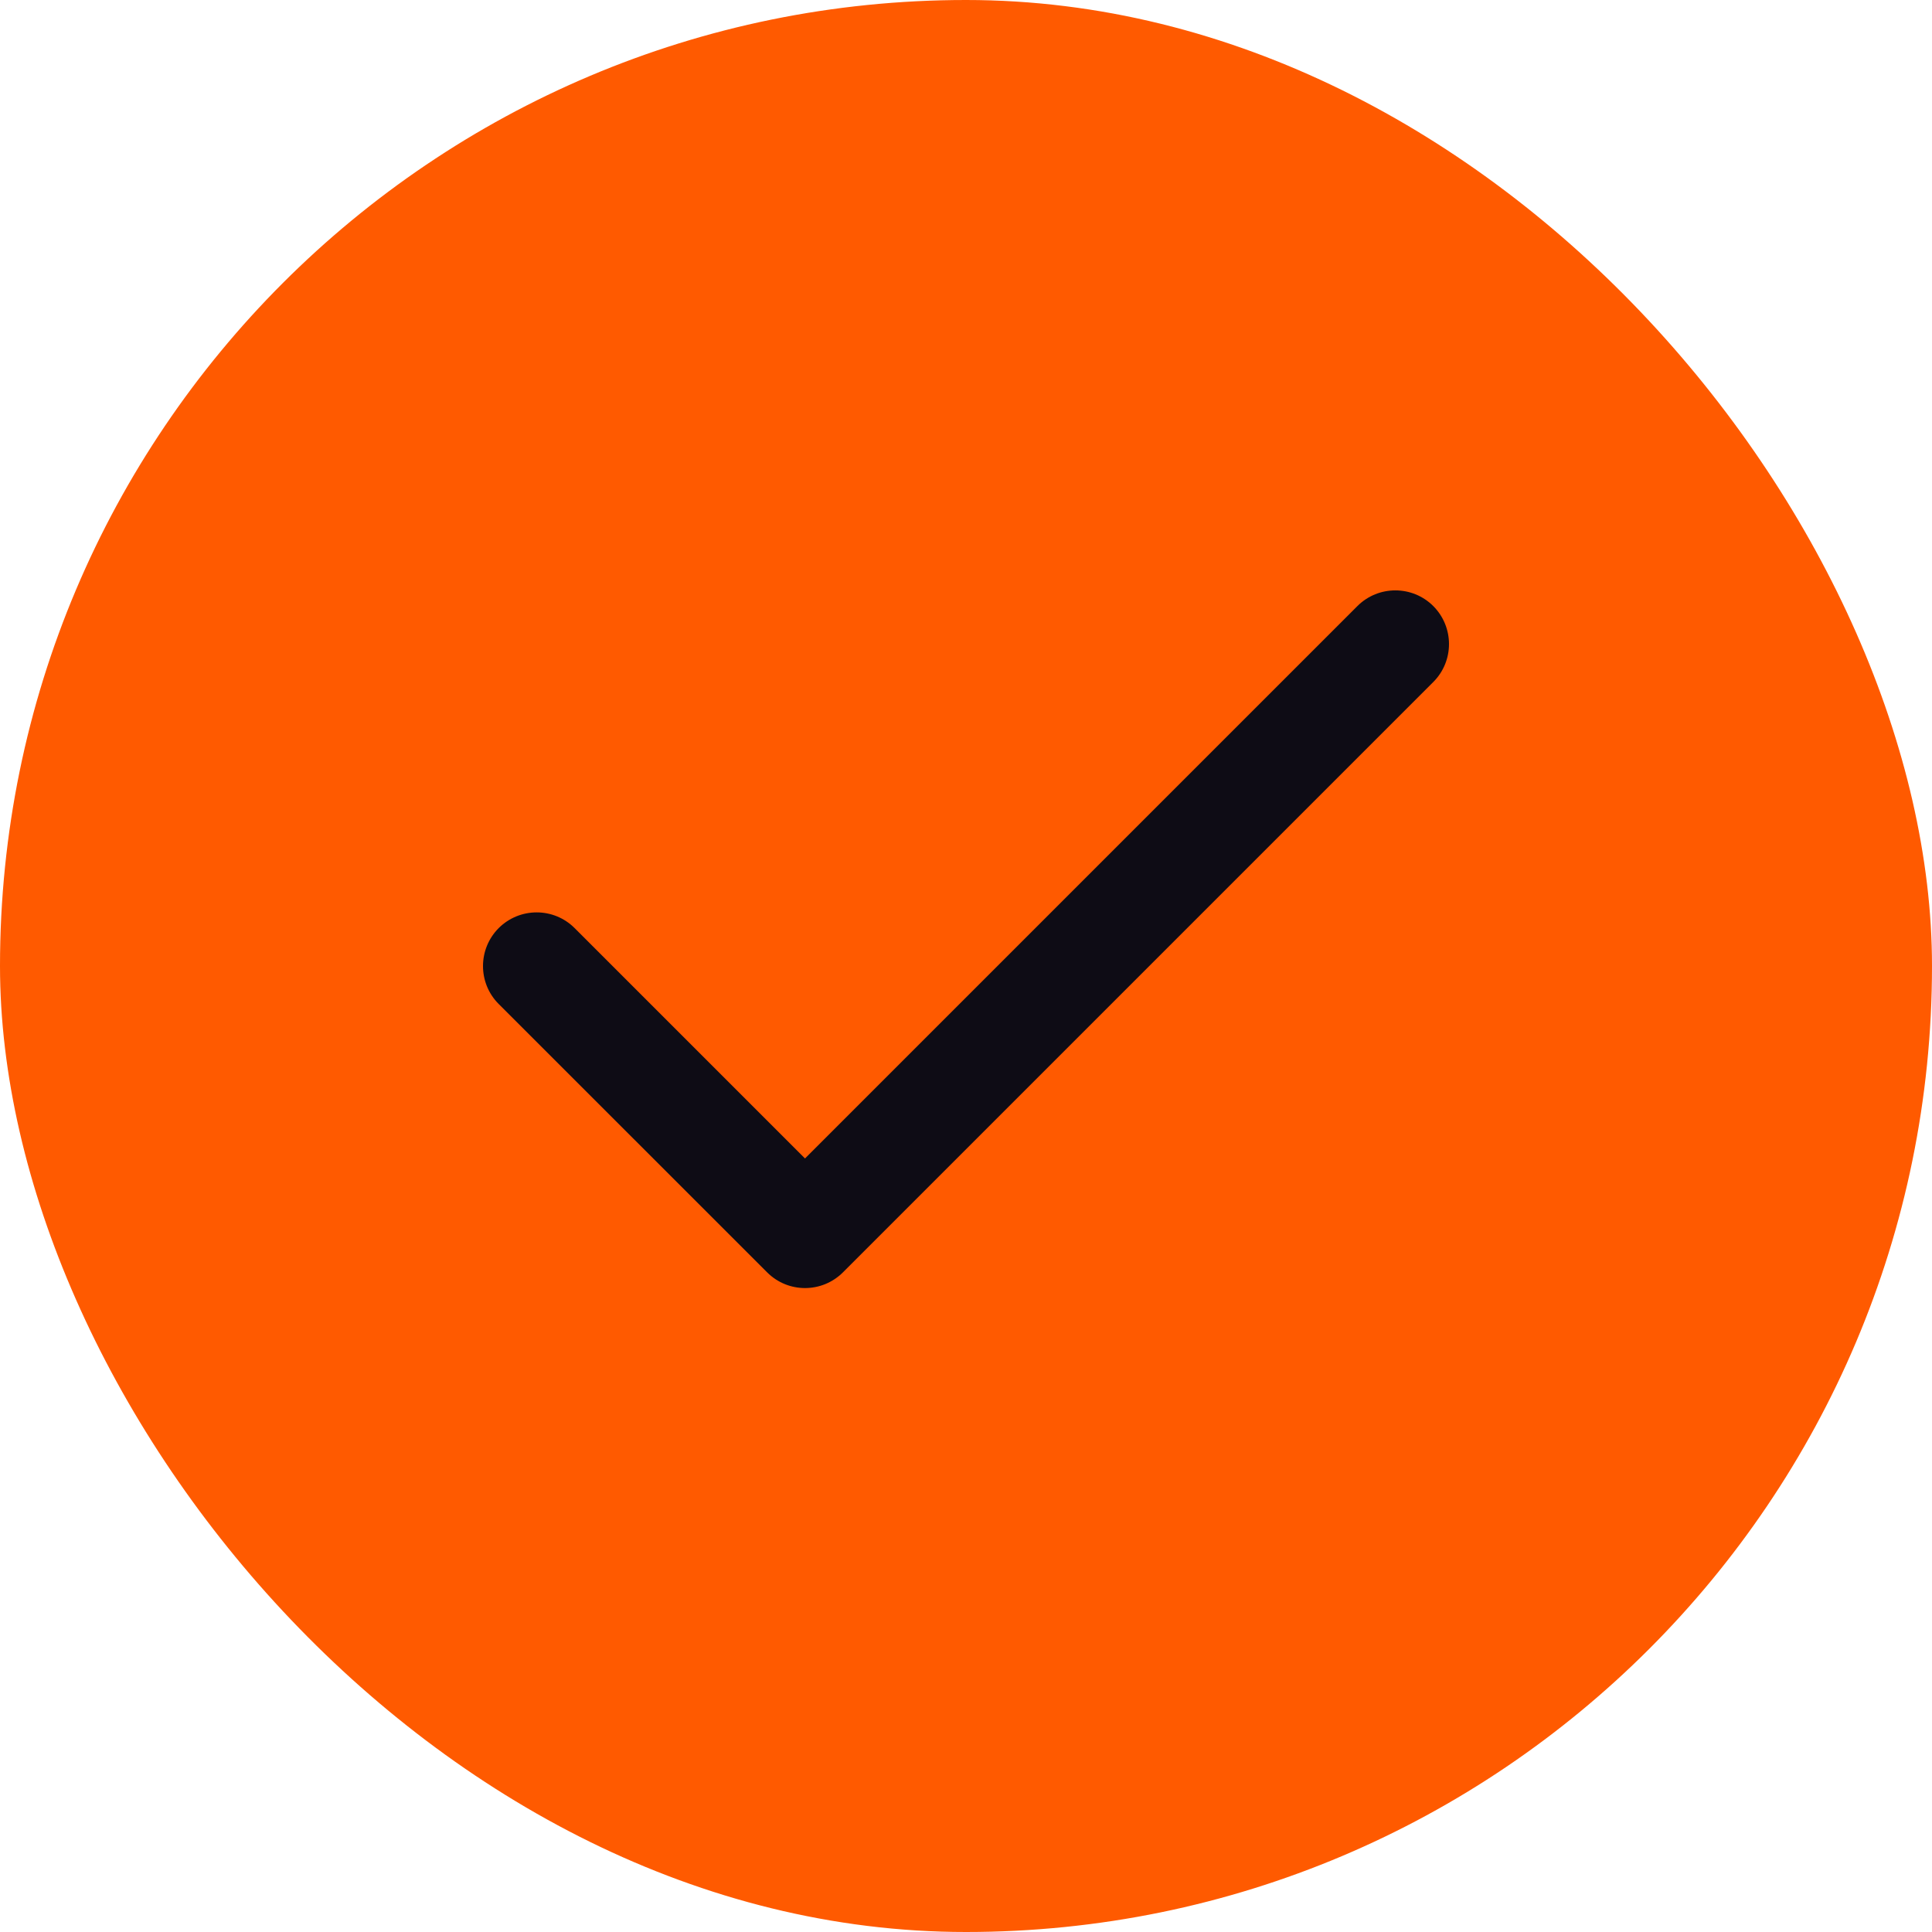 <?xml version="1.0" encoding="utf-8"?>
<svg viewBox="362.138 196.621 24 24" width="24" height="24" xmlns="http://www.w3.org/2000/svg">
  <rect width="24" height="24" rx="12" x="362.138" y="196.621" fill="#FF5A00" style="fill-rule: evenodd; paint-order: fill;" transform="matrix(1, 0, 0, 1, 0, 7.105427357601002e-15)"/>
  <path fill-rule="evenodd" clip-rule="evenodd" d="M 379.943 204.15 C 380.203 204.411 380.203 204.833 379.943 205.093 L 372.61 212.426 C 372.349 212.687 371.927 212.687 371.667 212.426 L 368.333 209.093 C 368.073 208.833 368.073 208.411 368.333 208.15 C 368.594 207.89 369.016 207.89 369.276 208.15 L 372.138 211.012 L 379 204.15 C 379.26 203.89 379.683 203.89 379.943 204.15 Z" fill="#0E0C15" style="fill-rule: evenodd; paint-order: fill;" transform="matrix(1, 0, 0, 1, 0, 7.105427357601002e-15)"/>
</svg>